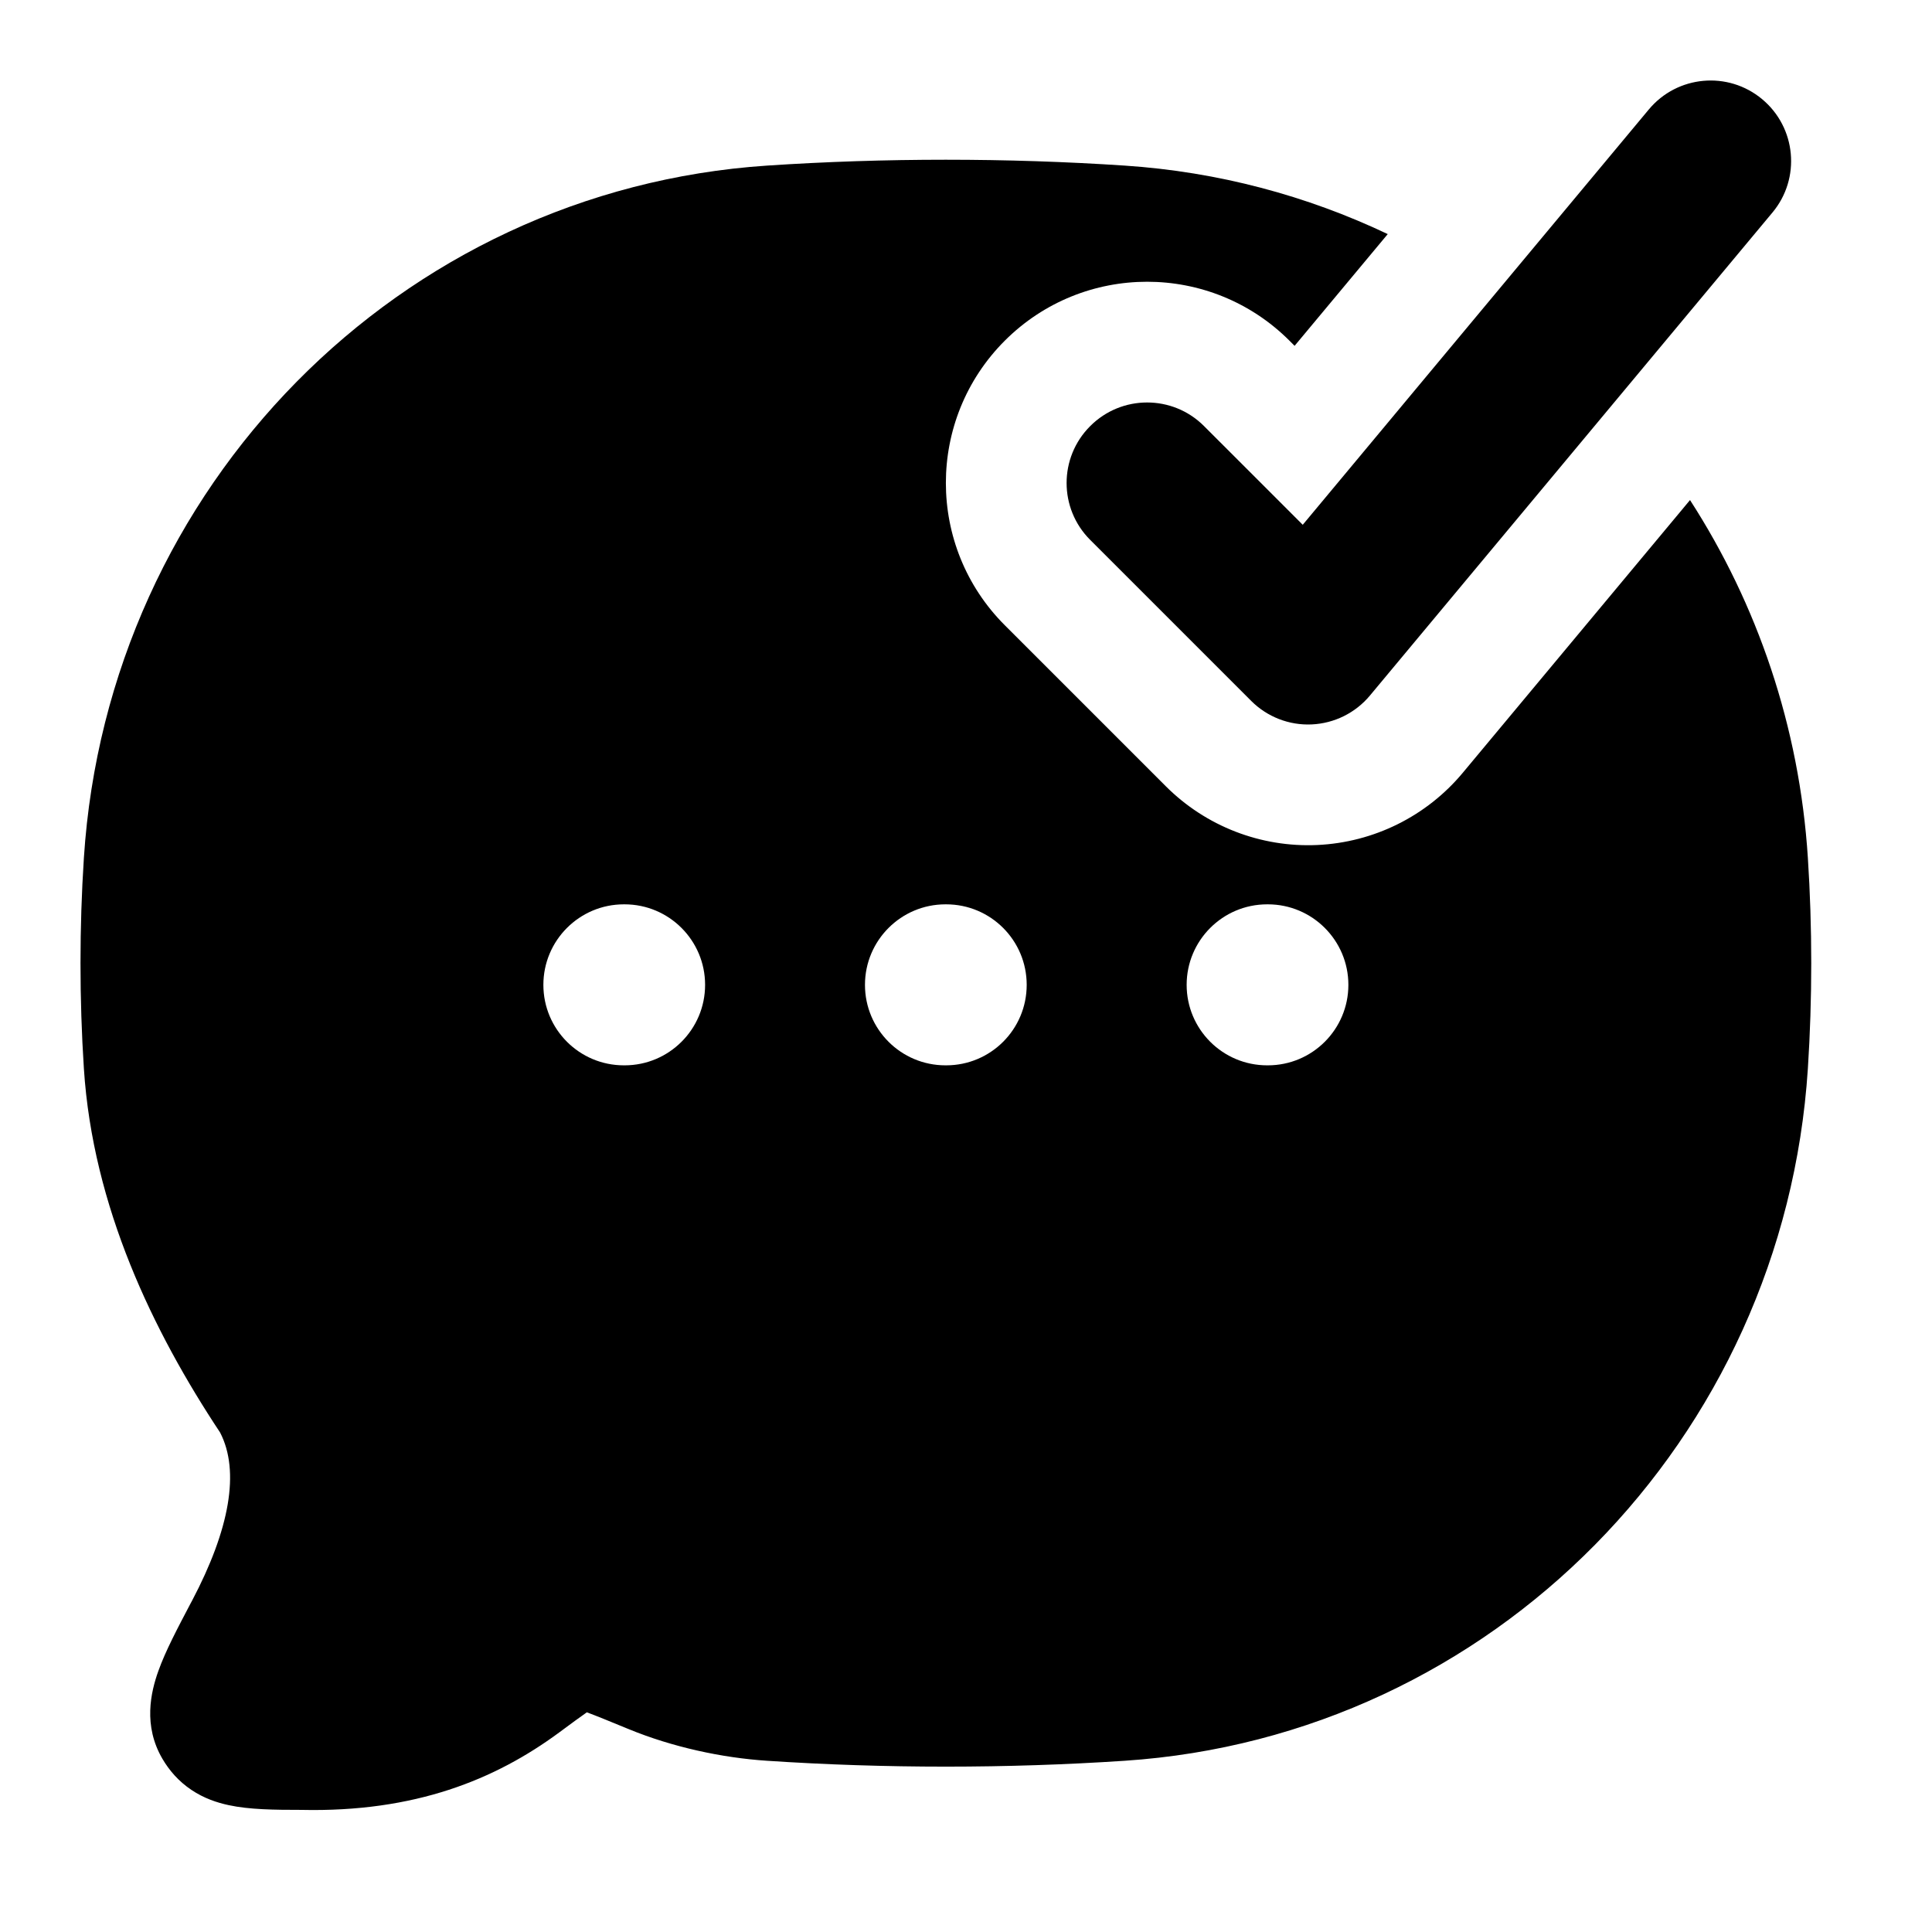 <svg width="24" height="24" viewBox="0 0 24 24" xmlns="http://www.w3.org/2000/svg">
    <path fill-rule="evenodd" clip-rule="evenodd" d="M17.239 2.908C16.237 2.432 15.134 2.134 13.97 2.057C12.51 1.96 10.987 1.96 9.53 2.057C4.963 2.361 1.34 6.047 1.042 10.657C0.986 11.519 0.986 12.411 1.042 13.274C1.153 14.99 1.901 16.538 2.734 17.795C2.983 18.276 2.853 18.998 2.387 19.882L2.365 19.923C2.209 20.22 2.055 20.51 1.967 20.758C1.873 21.02 1.776 21.437 2.018 21.849C2.102 21.992 2.217 22.127 2.378 22.235C2.533 22.339 2.695 22.393 2.84 22.424C3.097 22.48 3.415 22.483 3.741 22.483C5.155 22.515 6.153 22.106 6.944 21.523C7.101 21.407 7.209 21.327 7.29 21.271C7.409 21.315 7.57 21.381 7.808 21.479C8.35 21.702 8.965 21.836 9.53 21.873C10.987 21.97 12.51 21.97 13.97 21.873C18.537 21.57 22.16 17.883 22.458 13.274C22.514 12.411 22.514 11.519 22.458 10.657C22.353 9.023 21.829 7.505 20.994 6.212L18.171 9.6C17.721 10.14 17.065 10.465 16.363 10.497C15.662 10.529 14.979 10.264 14.482 9.767L12.482 7.767C11.506 6.791 11.506 5.208 12.482 4.232C13.459 3.256 15.041 3.256 16.018 4.232L16.082 4.296L17.239 2.908ZM6.75 12.234C6.75 11.682 7.198 11.234 7.75 11.234H7.759C8.311 11.234 8.759 11.682 8.759 12.234C8.759 12.787 8.311 13.234 7.759 13.234H7.75C7.198 13.234 6.75 12.787 6.75 12.234ZM10.745 12.234C10.745 11.682 11.193 11.234 11.745 11.234H11.754C12.307 11.234 12.754 11.682 12.754 12.234C12.754 12.787 12.307 13.234 11.754 13.234H11.745C11.193 13.234 10.745 12.787 10.745 12.234ZM14.741 12.234C14.741 11.682 15.189 11.234 15.741 11.234H15.75C16.302 11.234 16.75 11.682 16.75 12.234C16.75 12.787 16.302 13.234 15.75 13.234H15.741C15.189 13.234 14.741 12.787 14.741 12.234Z"/>
    <path fill-rule="evenodd" clip-rule="evenodd" d="M21.89 1.232C22.314 1.585 22.372 2.216 22.018 2.64L17.018 8.64C16.838 8.856 16.576 8.986 16.295 8.999C16.015 9.012 15.742 8.906 15.543 8.707L13.543 6.707C13.152 6.317 13.152 5.683 13.543 5.293C13.933 4.902 14.567 4.902 14.957 5.293L16.183 6.519L20.482 1.36C20.835 0.936 21.466 0.878 21.89 1.232Z"/>
</svg>
